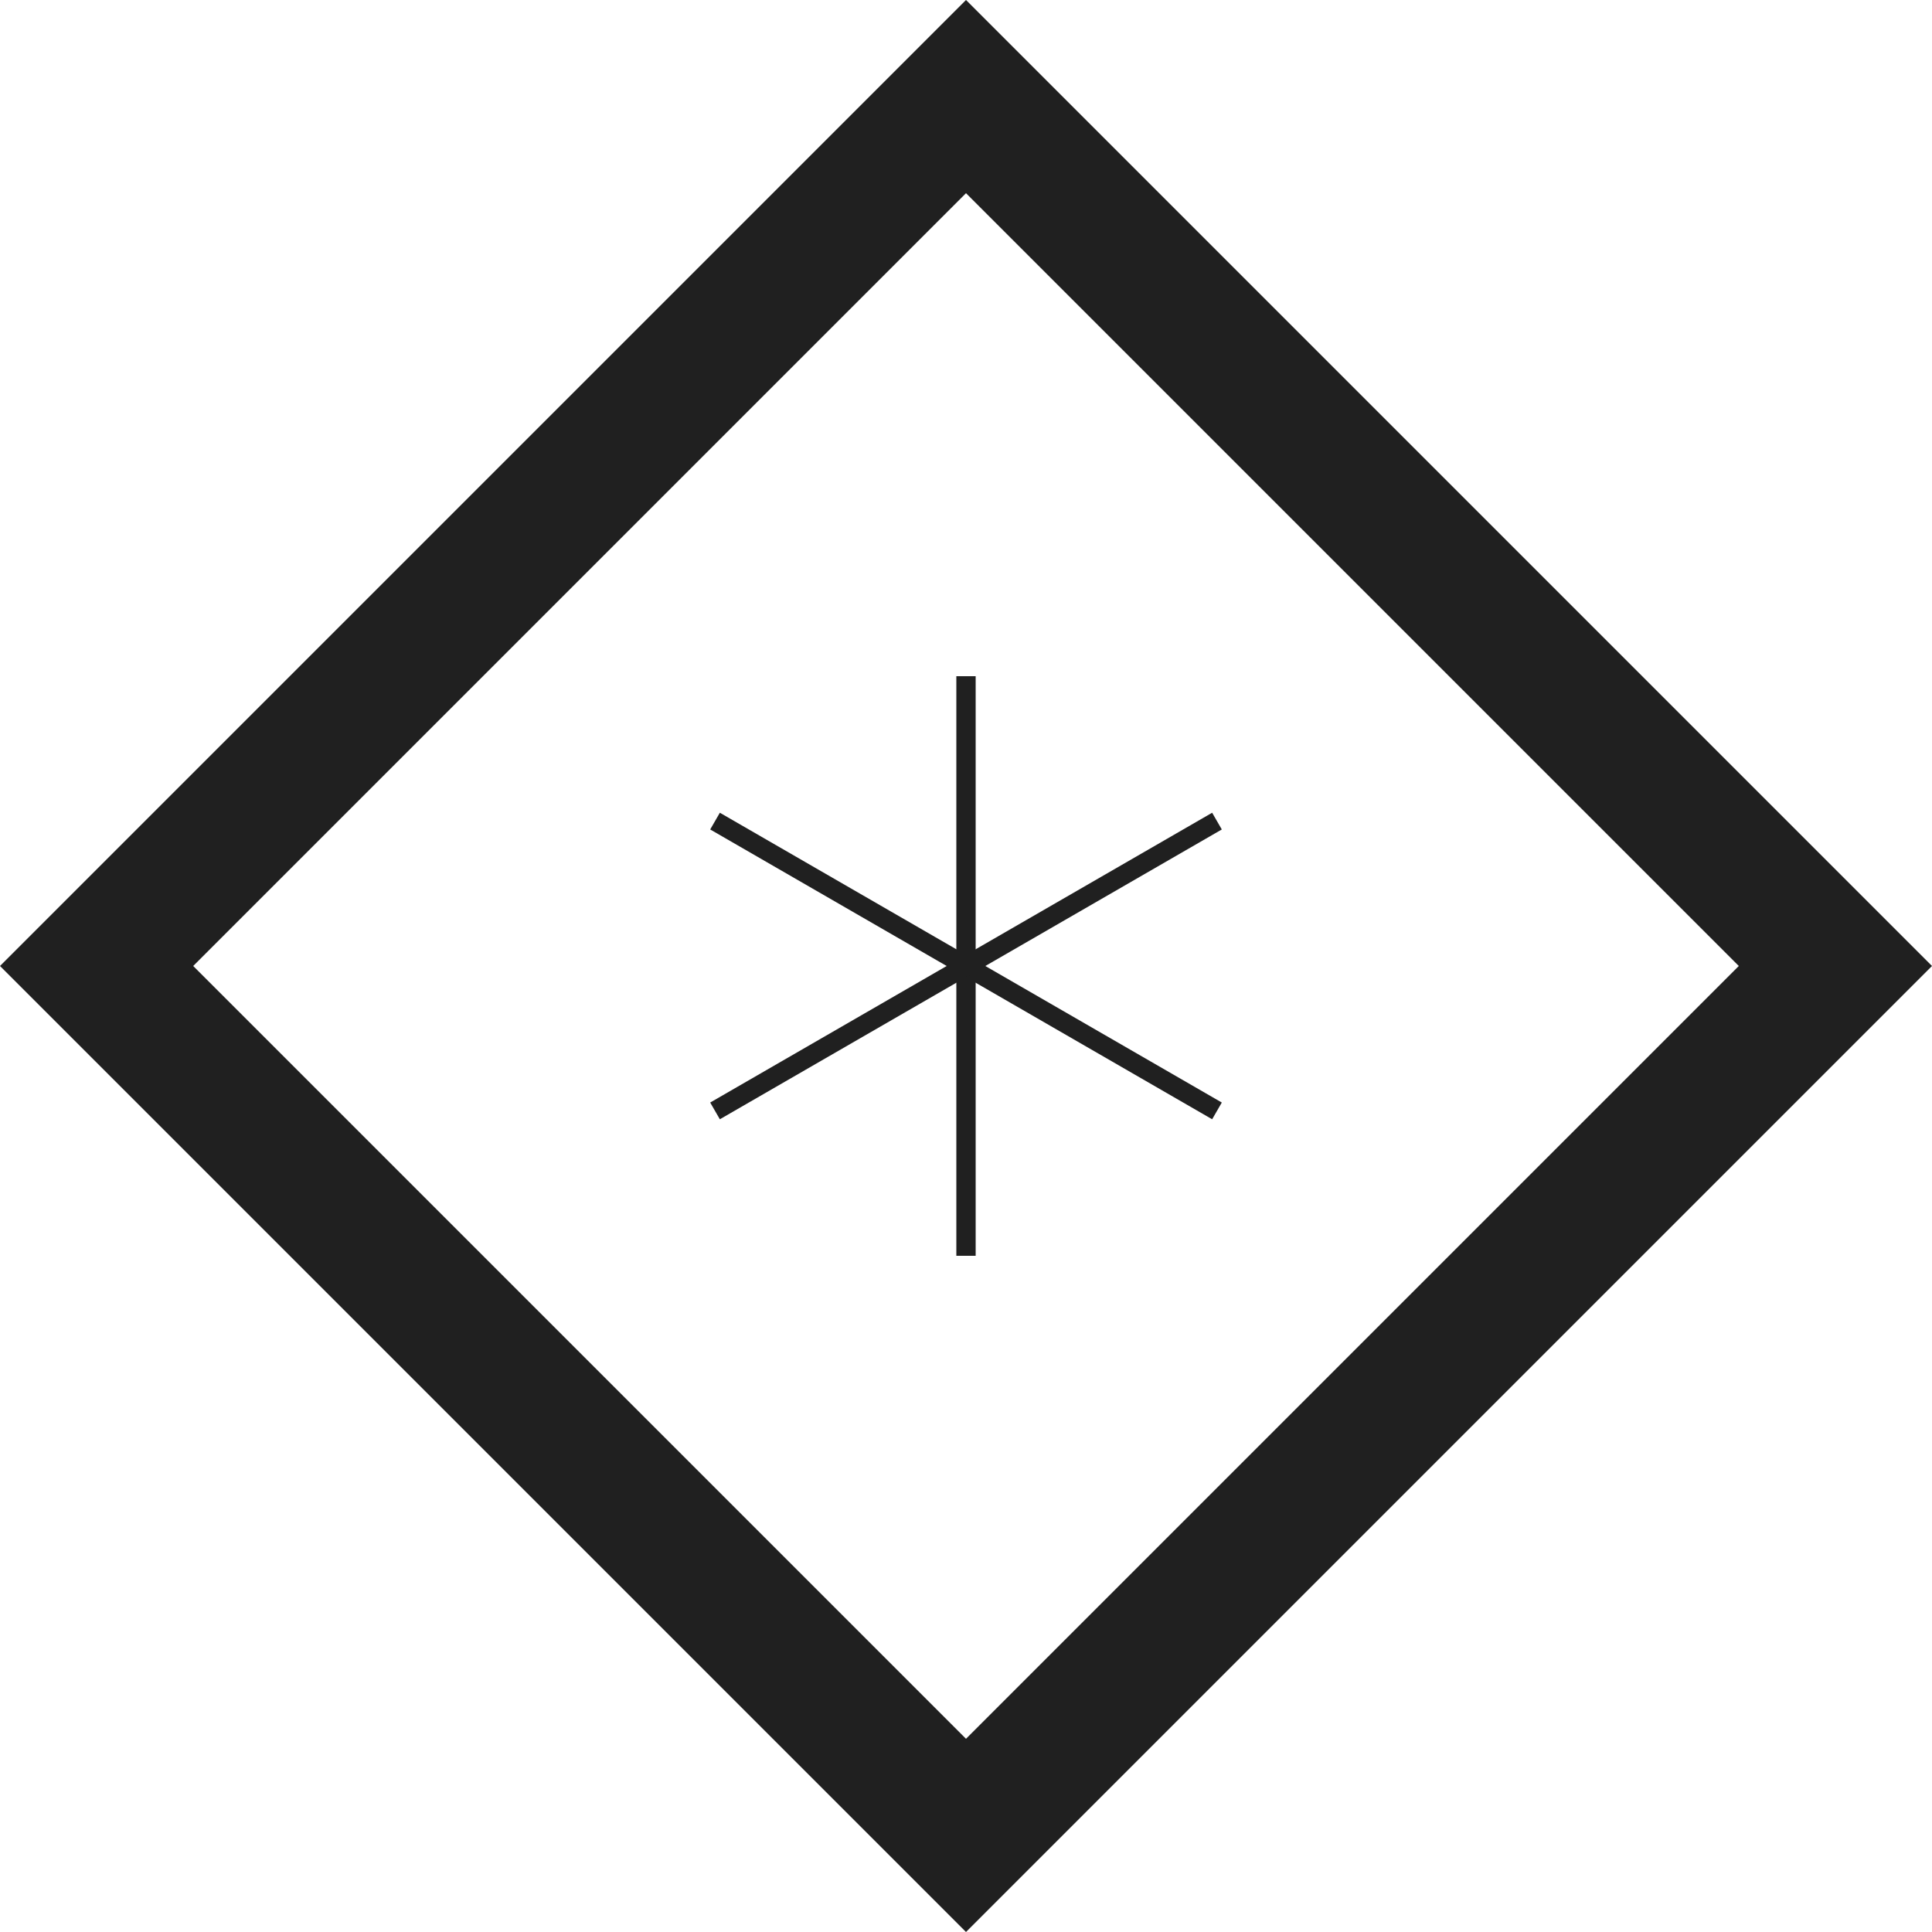 <?xml version="1.0" encoding="utf-8"?>
<!-- Generator: Adobe Illustrator 16.0.0, SVG Export Plug-In . SVG Version: 6.00 Build 0)  -->
<!DOCTYPE svg PUBLIC "-//W3C//DTD SVG 1.1//EN" "http://www.w3.org/Graphics/SVG/1.1/DTD/svg11.dtd">
<svg version="1.1" id="레이어_1" xmlns="http://www.w3.org/2000/svg" xmlns:xlink="http://www.w3.org/1999/xlink" x="0px"
	 y="0px" width="1000px" height="1000px" viewBox="0 0 1000 1000" enable-background="new 0 0 1000 1000" xml:space="preserve">
<path d="M500,0 L1000,500 L500,1000 L0,500 Z M500,100 L900,500 L500,900 L100,500 Z" fill-rule="evenodd" fill="#202020"/>
<line fill="none" stroke="#202020" stroke-width="10" stroke-miterlimit="10" x1="500" y1="350" x2="500" y2="650"/>
<line fill="none" stroke="#202020" stroke-width="10" stroke-miterlimit="10" x1="370.097" y1="425" x2="629.904" y2="575"/>
<line fill="none" stroke="#202020" stroke-width="10" stroke-miterlimit="10" x1="370.096" y1="575" x2="629.904" y2="425"/>
</svg>
